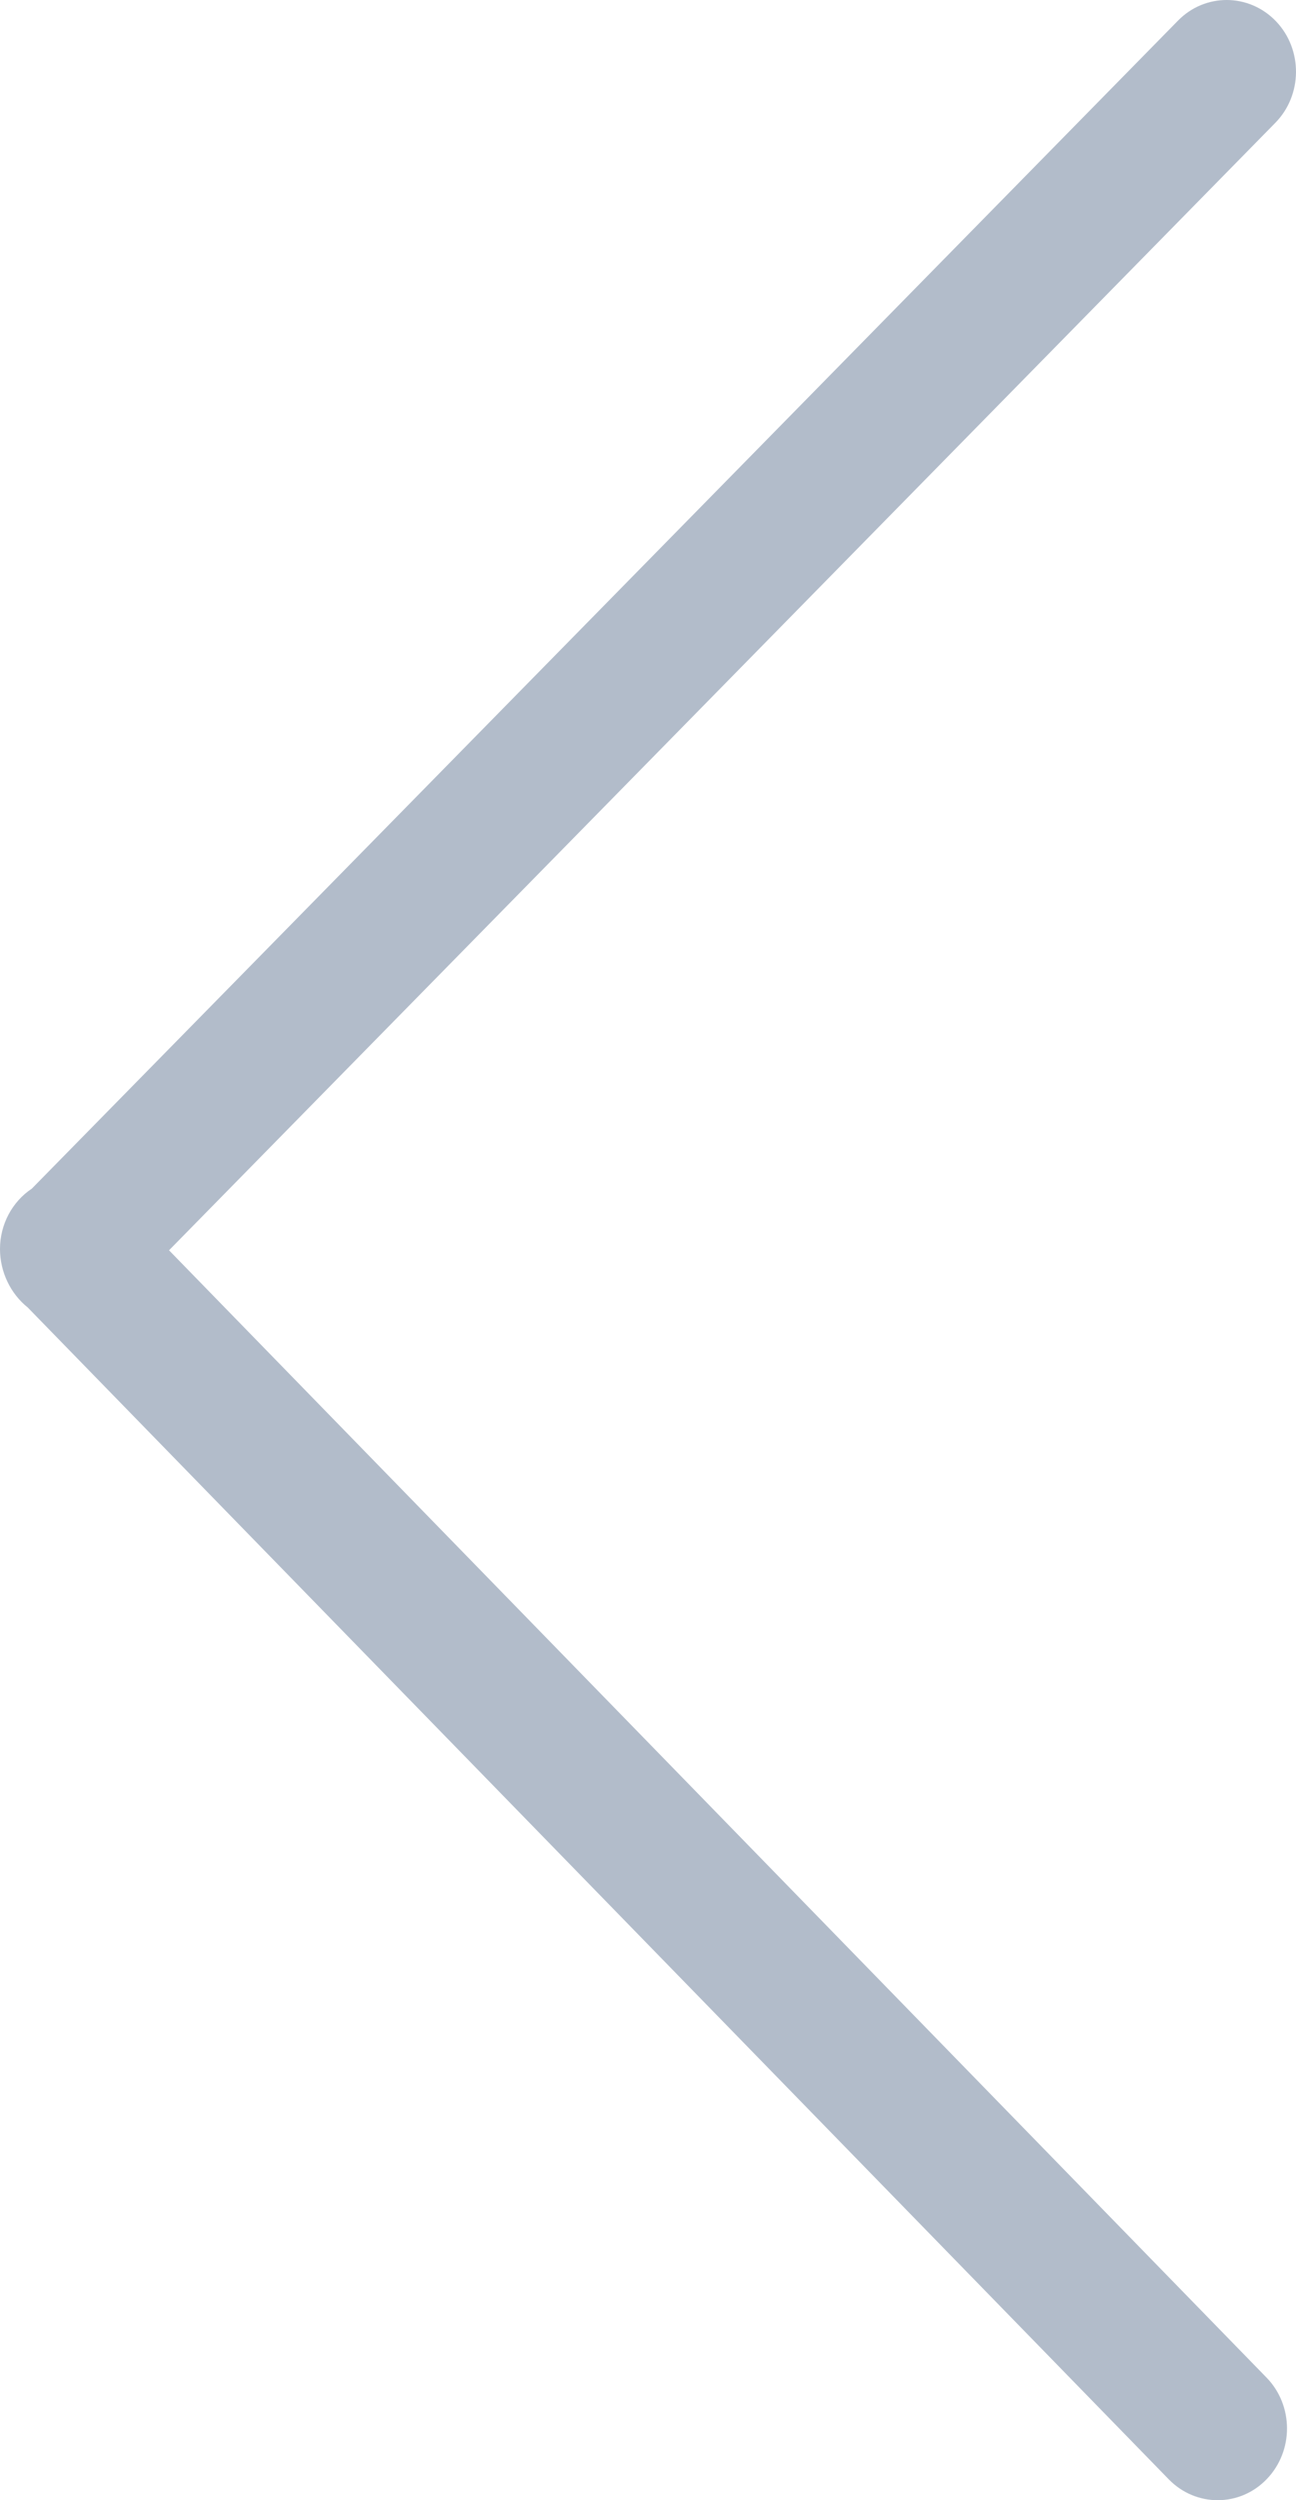 <?xml version="1.0" encoding="UTF-8"?>
<svg width="14px" height="27px" viewBox="0 0 14 27" version="1.1" xmlns="http://www.w3.org/2000/svg" xmlns:xlink="http://www.w3.org/1999/xlink">
    <!-- Generator: Sketch 52.4 (67378) - http://www.bohemiancoding.com/sketch -->
    <title>Path</title>
    <desc>Created with Sketch.</desc>
    <g id="Page-1" stroke="none" stroke-width="1" fill="none" fill-rule="evenodd">
        <path d="M13.251,27 C13.061,27 12.871,26.926 12.725,26.777 L0.344,14.164 C0.132,14.023 0,13.778 0,13.512 C0,13.264 0.114,13.029 0.299,12.881 L12.626,0.225 C12.92,-0.076 13.394,-0.075 13.685,0.229 C13.977,0.533 13.975,1.024 13.681,1.325 L1.826,13.498 L13.776,25.673 C14.071,25.973 14.075,26.464 13.785,26.769 C13.638,26.923 13.444,27 13.251,27 Z" id="Path" fill="#B2BCCA" fill-rule="nonzero" transform="translate(7, 13.5) scale(-1, 1) rotate(-180) translate(-7, -13.5) "></path>
    </g>
</svg>